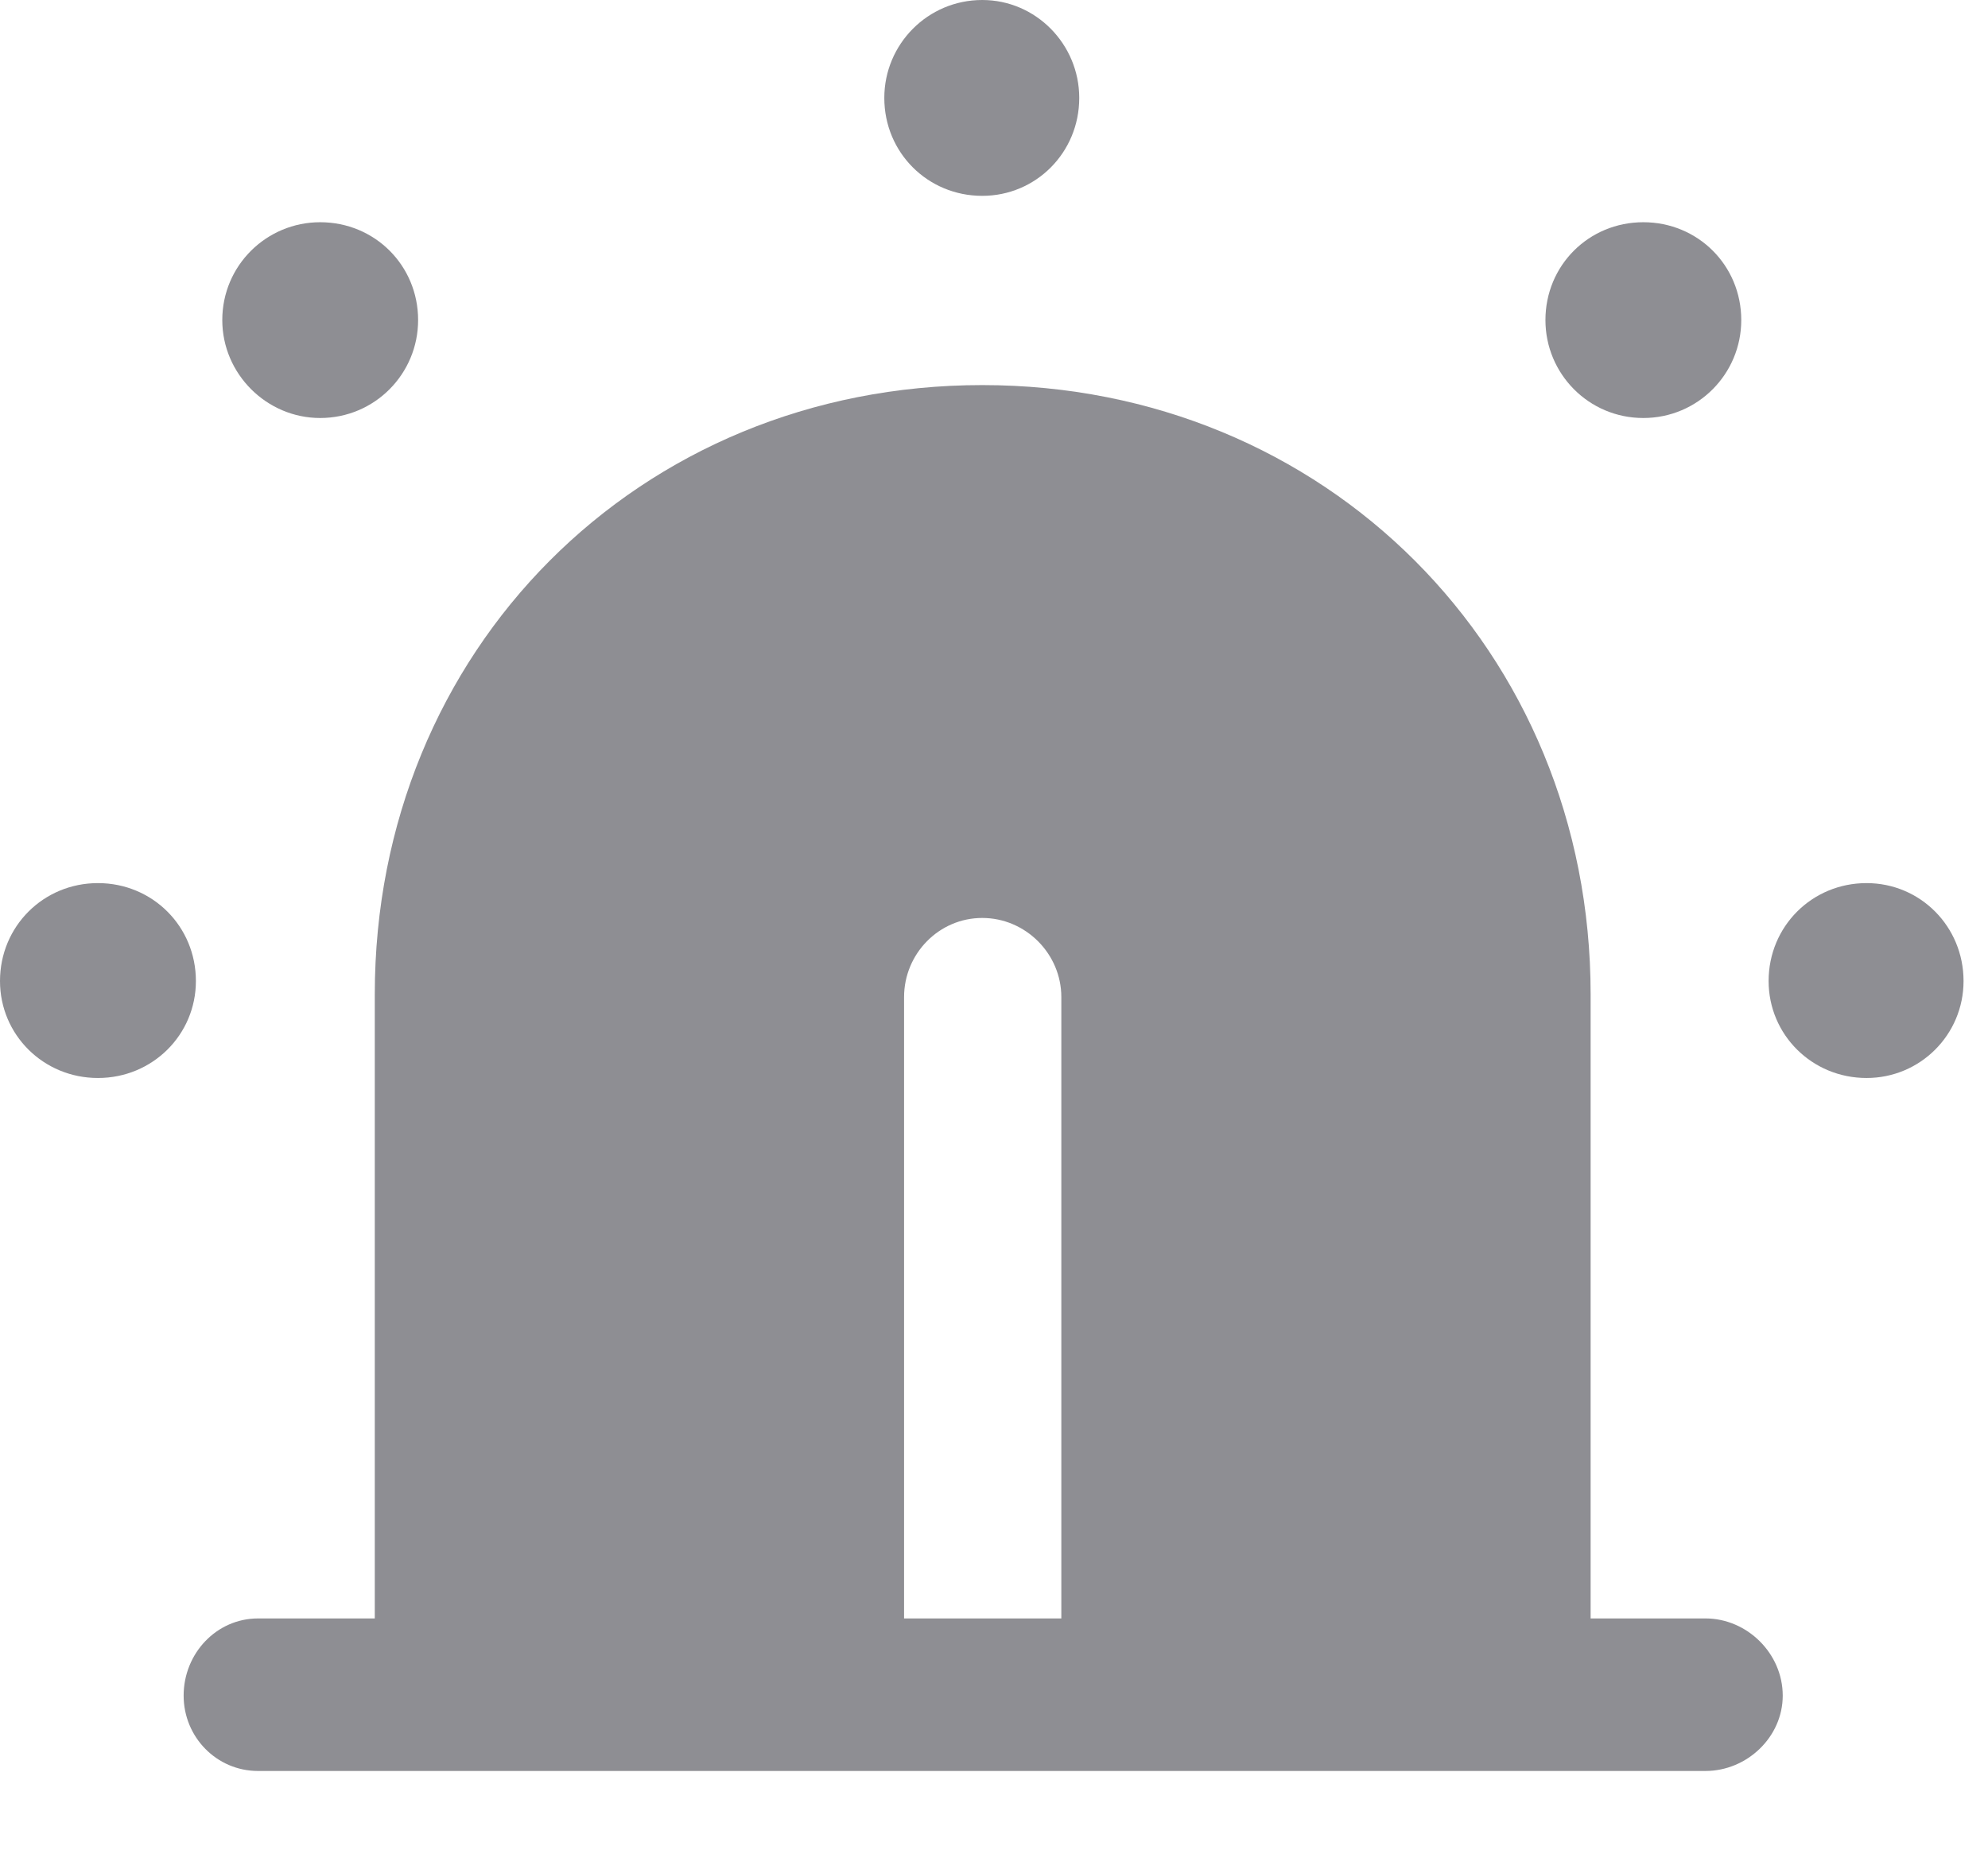 <svg version="1.1" xmlns="http://www.w3.org/2000/svg" xmlns:xlink="http://www.w3.org/1999/xlink" viewBox="0 0 28.861 27.193">
 <g>
  
  <path d="M24.76 25.717C25.361 25.717 25.881 25.225 25.881 24.623C25.881 24.008 25.361 23.502 24.76 23.502L23.092 23.502L23.092 14.438C23.092 9.447 19.236 5.592 14.26 5.592C9.27 5.592 5.441 9.447 5.441 14.438L5.441 23.502L3.746 23.502C3.145 23.502 2.666 24.008 2.666 24.623C2.666 25.225 3.145 25.717 3.746 25.717ZM15.408 14.479L15.408 23.502L13.125 23.502L13.125 14.479C13.125 13.85 13.631 13.33 14.26 13.33C14.889 13.33 15.408 13.85 15.408 14.479Z" style="fill:#8e8e93"></path>
  <path d="M1.422 15.654C2.215 15.654 2.844 15.025 2.844 14.246C2.844 13.453 2.215 12.824 1.422 12.824C0.629 12.824 0 13.453 0 14.246C0 15.025 0.629 15.654 1.422 15.654ZM4.648 6.07C5.441 6.07 6.07 5.428 6.07 4.648C6.07 3.855 5.441 3.227 4.648 3.227C3.869 3.227 3.227 3.855 3.227 4.648C3.227 5.428 3.869 6.07 4.648 6.07ZM14.26 2.844C15.039 2.844 15.668 2.215 15.668 1.422C15.668 0.643 15.039 0 14.26 0C13.467 0 12.838 0.643 12.838 1.422C12.838 2.215 13.467 2.844 14.26 2.844ZM23.857 6.07C24.65 6.07 25.279 5.428 25.279 4.648C25.279 3.855 24.65 3.227 23.857 3.227C23.064 3.227 22.436 3.855 22.436 4.648C22.436 5.428 23.064 6.07 23.857 6.07ZM27.098 15.654C27.877 15.654 28.506 15.025 28.506 14.246C28.506 13.453 27.877 12.824 27.098 12.824C26.305 12.824 25.676 13.453 25.676 14.246C25.676 15.025 26.305 15.654 27.098 15.654Z" style="fill:#8e8e93"></path>
 </g>
</svg>